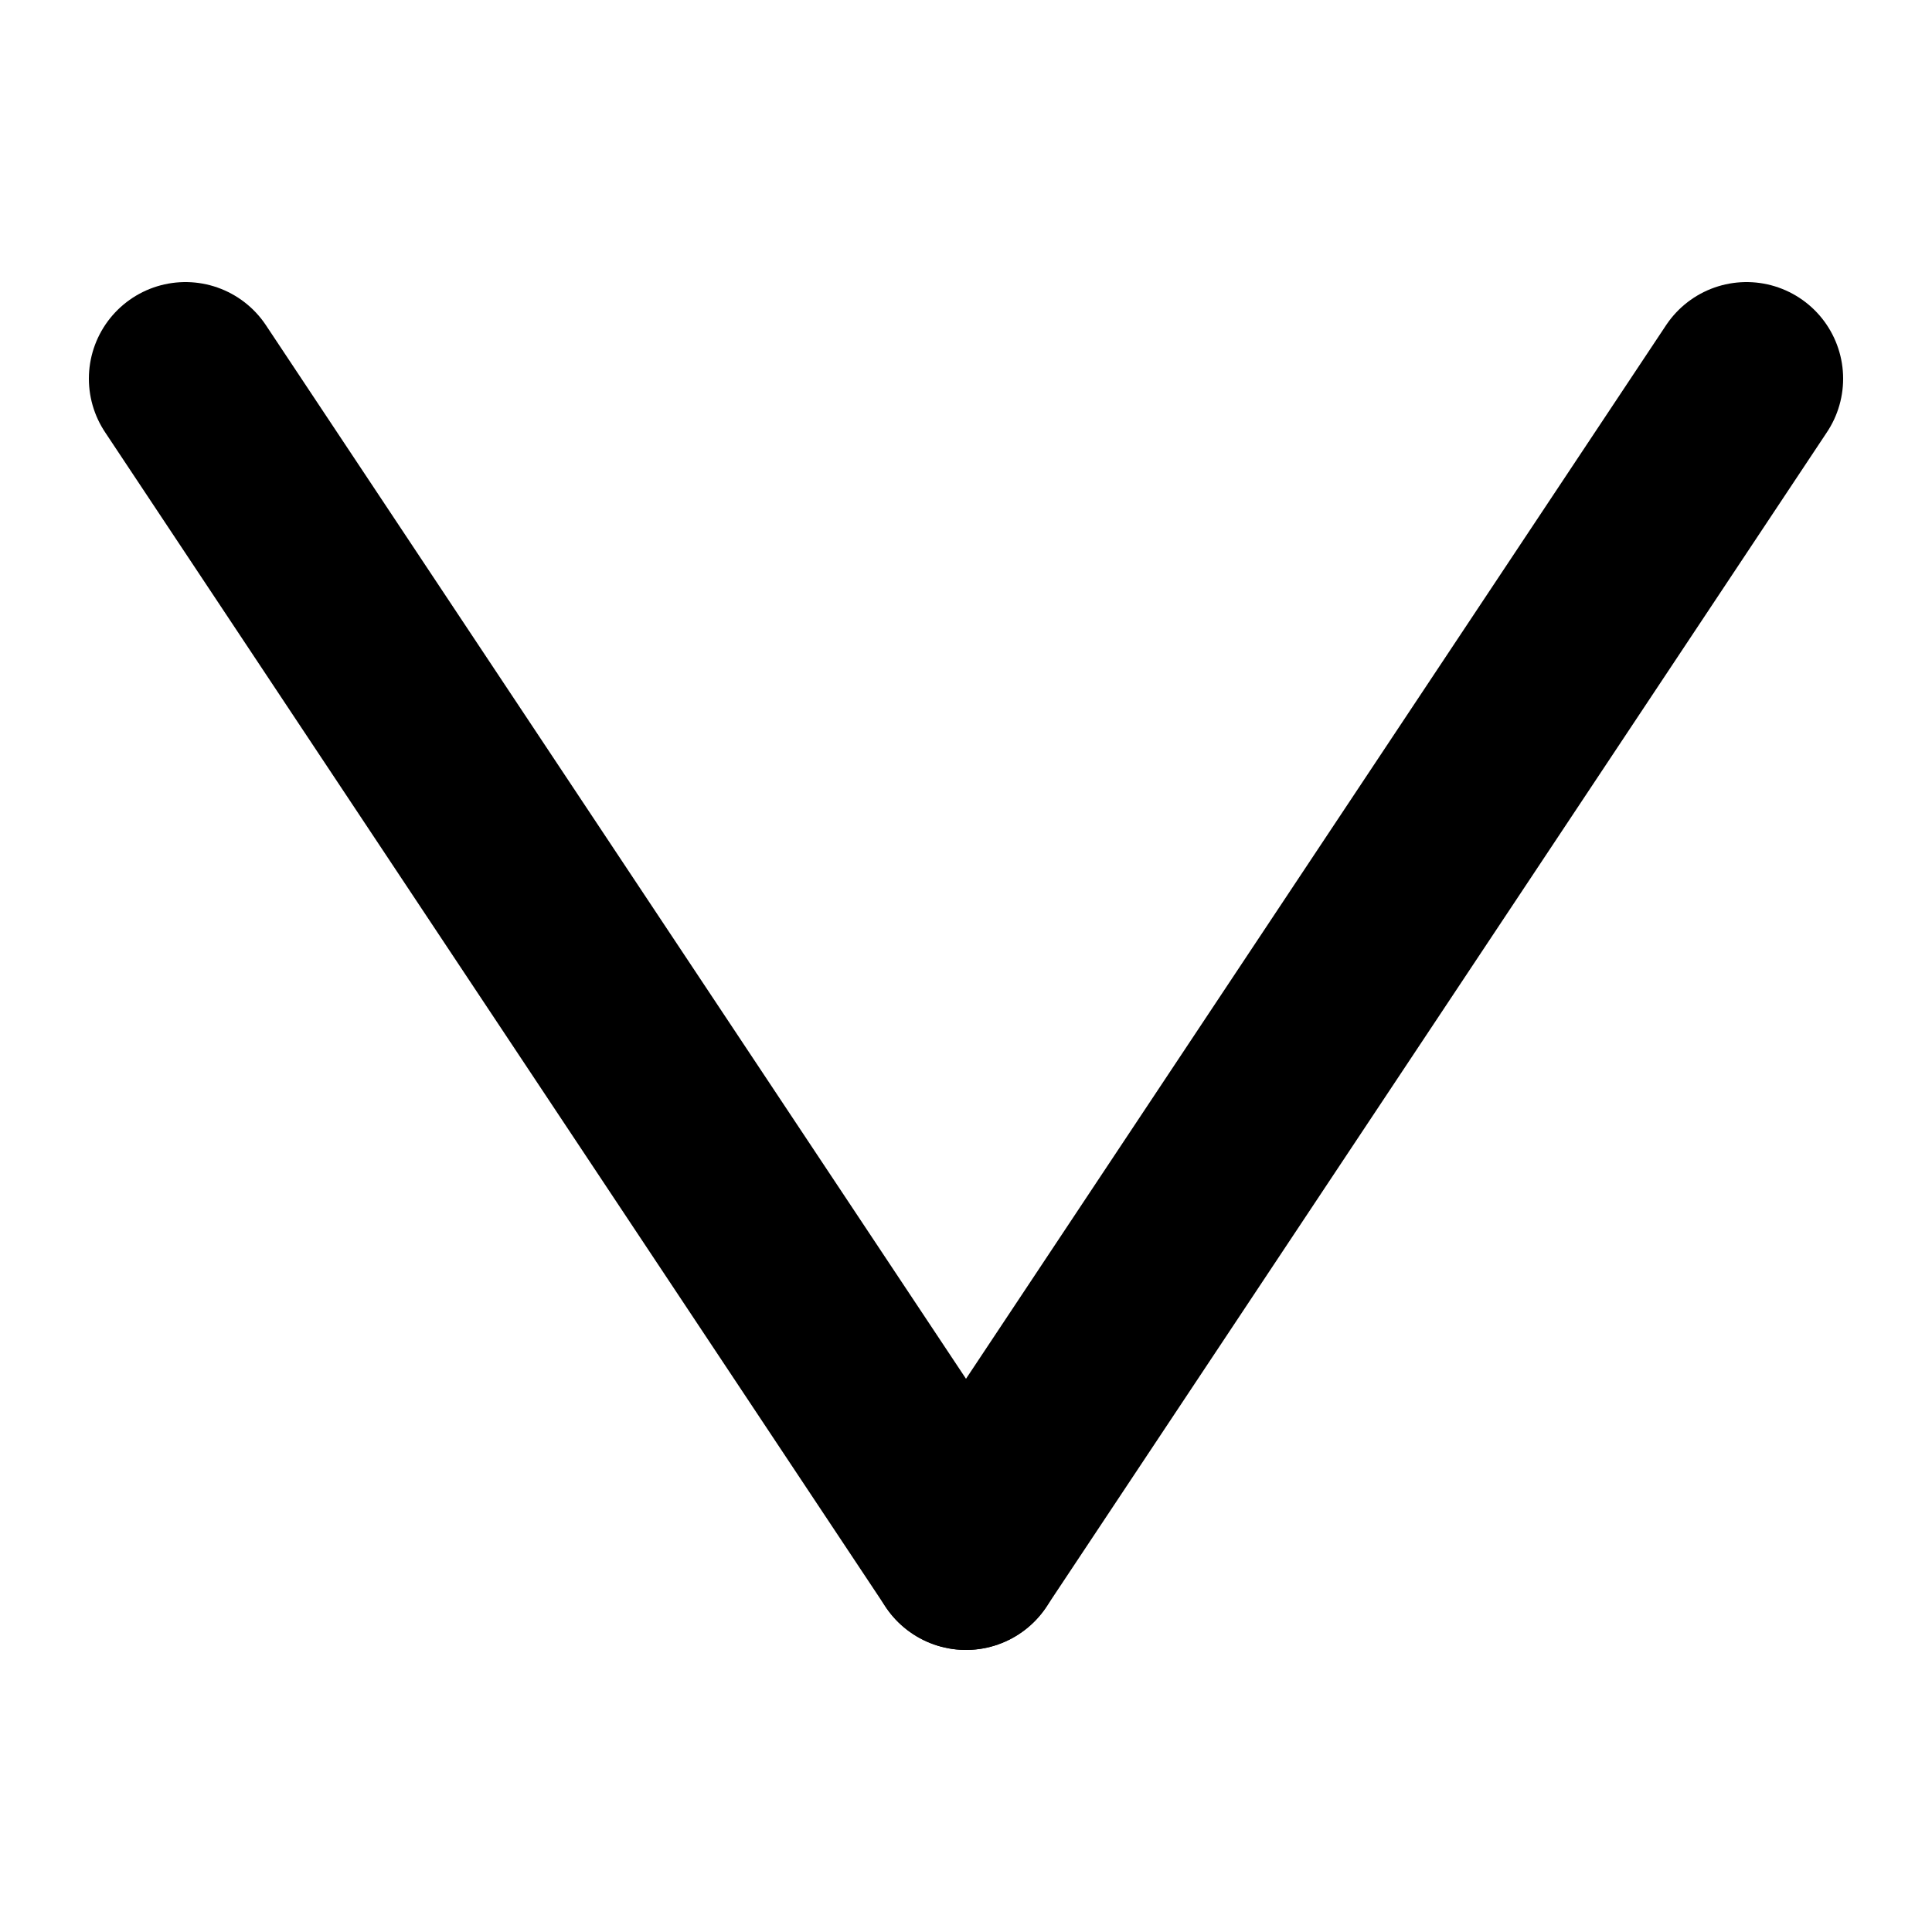 <?xml version="1.0" encoding="utf-8"?>
<!-- Generator: Adobe Illustrator 22.0.0, SVG Export Plug-In . SVG Version: 6.00 Build 0)  -->
<svg version="1.1" id="Layer_1" xmlns="http://www.w3.org/2000/svg" xmlns:xlink="http://www.w3.org/1999/xlink" x="0px" y="0px"
	 viewBox="0 0 50 50" style="enable-background:new 0 0 50 50;" xml:space="preserve">
<style type="text/css">
	.st0{fill:none;stroke:#000000;stroke-width:5;stroke-linecap:round;stroke-miterlimit:10;}
</style>
<g>
	<g>
		<line class="st0" x1="25" y1="40.2" x2="45.2" y2="9.8"/>
	</g>
	<g>
		<line class="st0" x1="25" y1="40.2" x2="4.8" y2="9.8"/>
	</g>
</g>
</svg>
